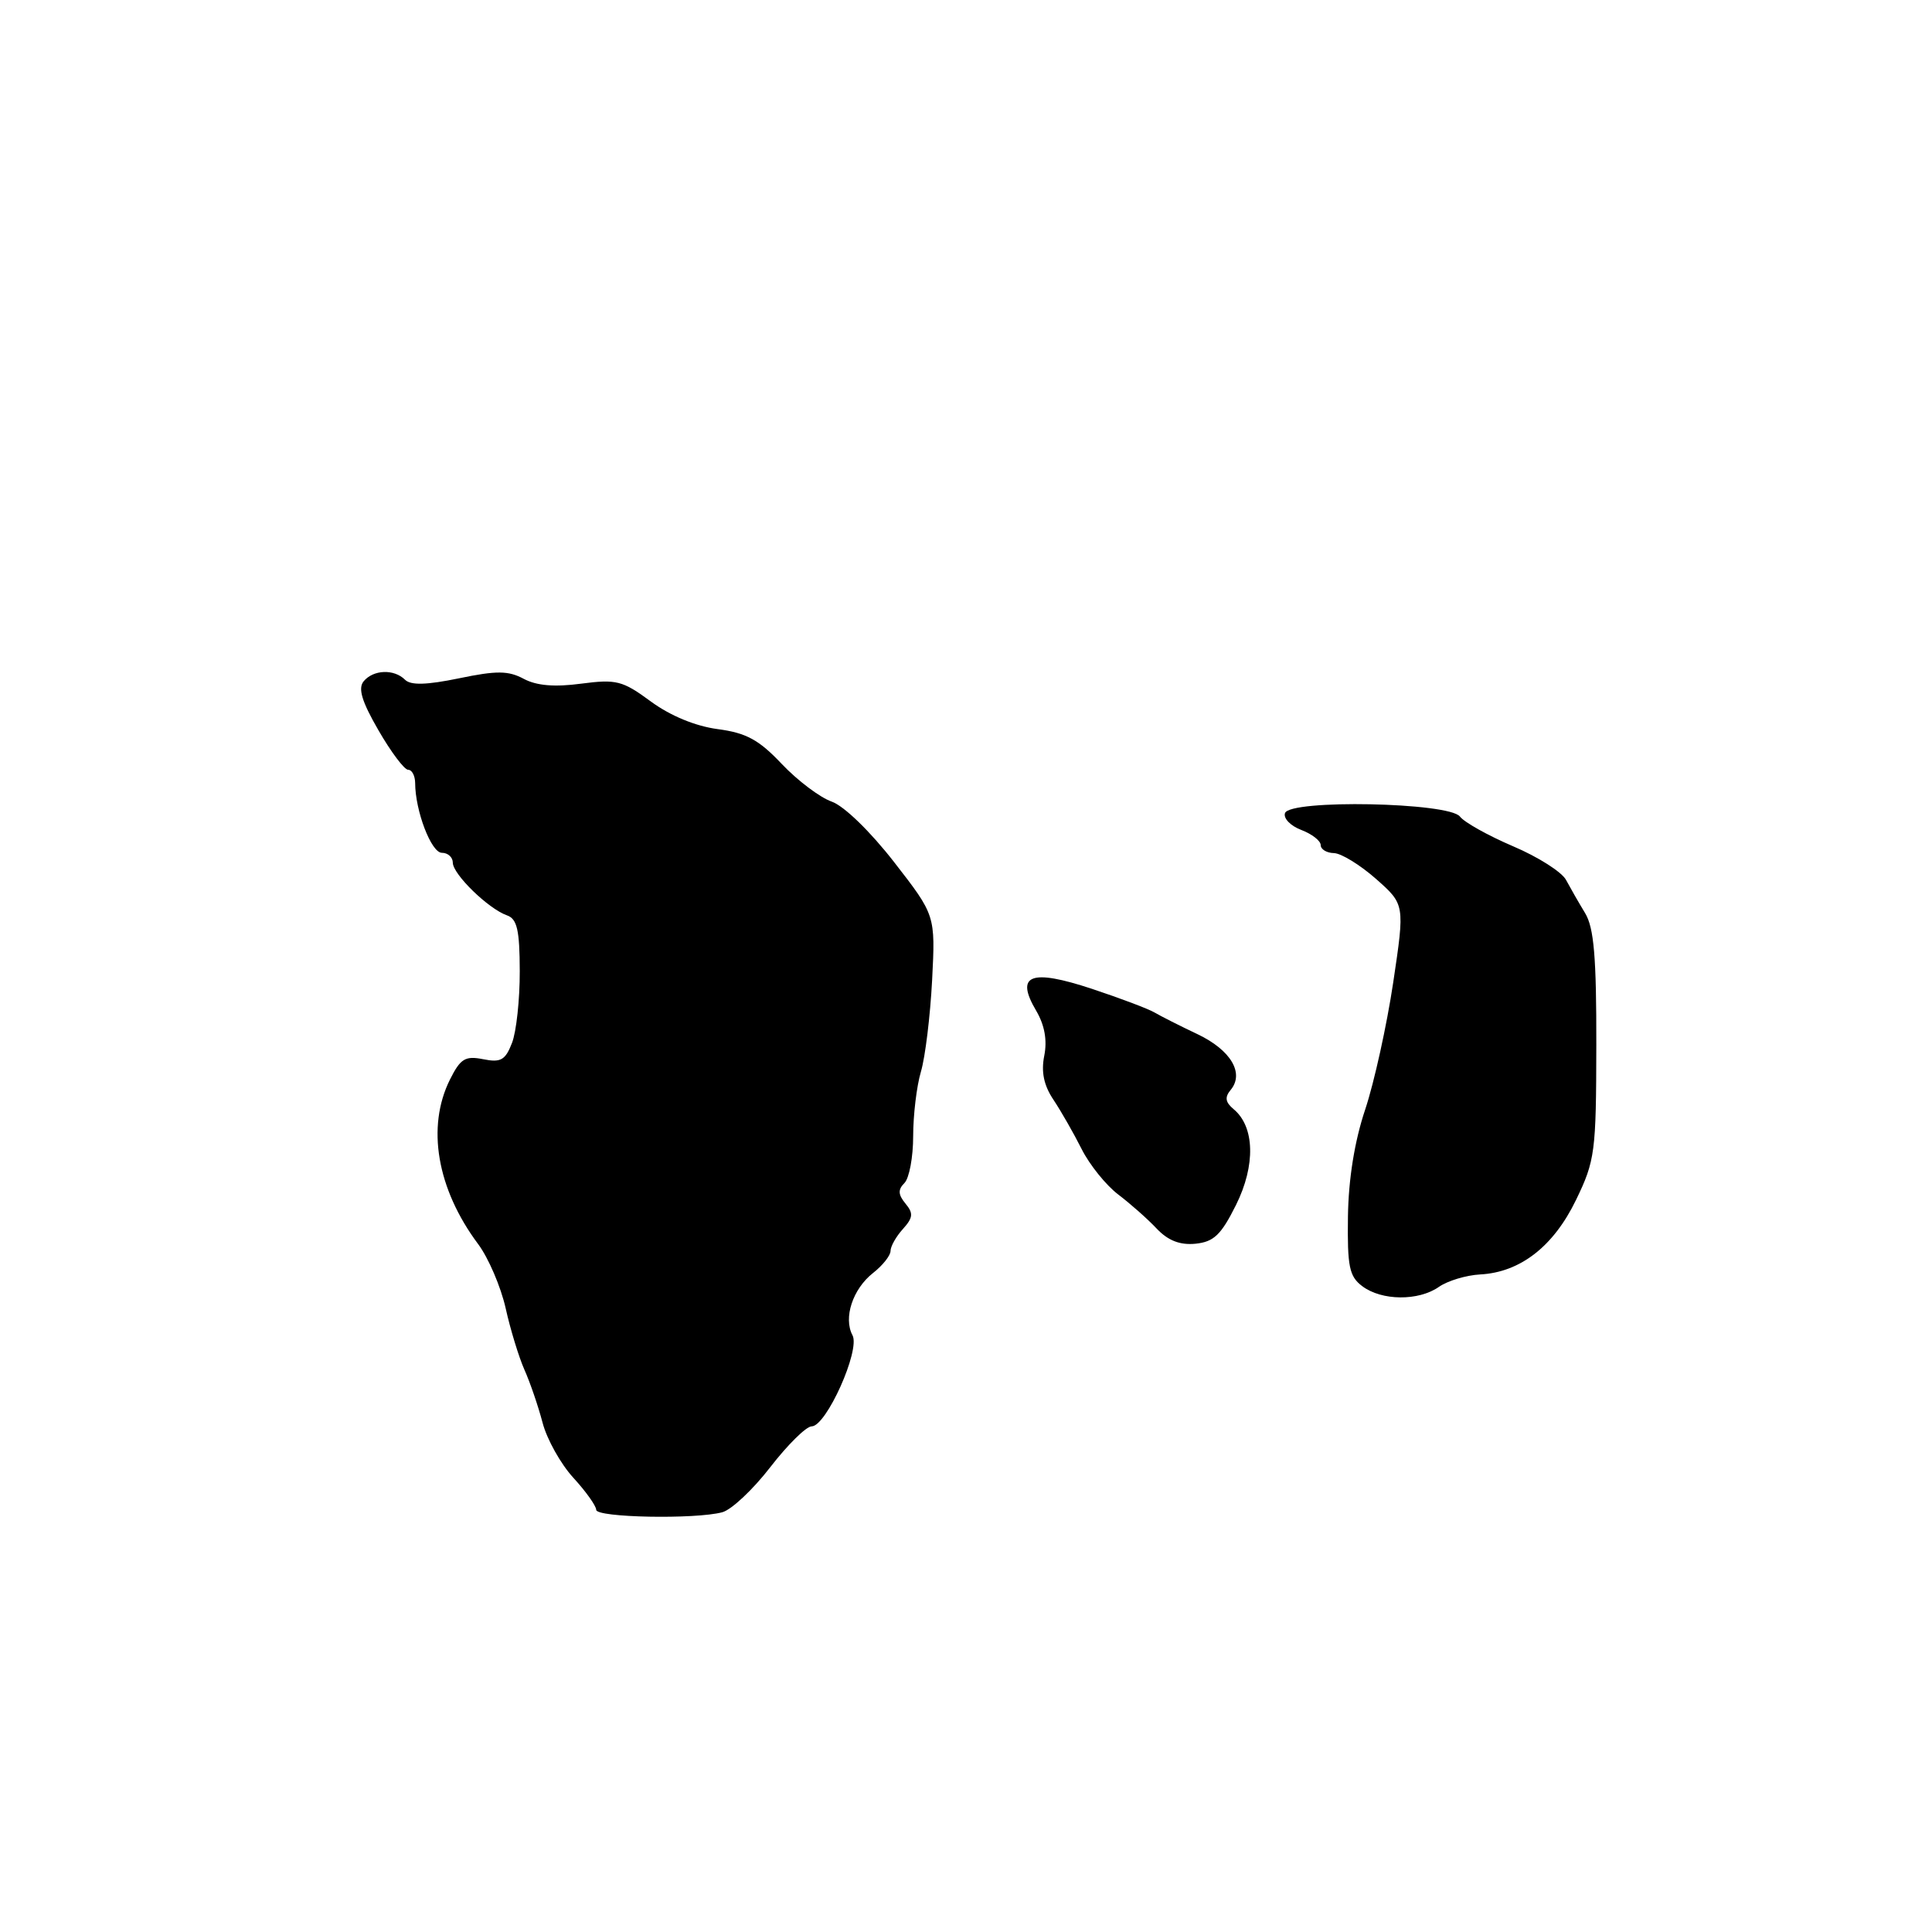 <?xml version="1.0" encoding="UTF-8" standalone="no"?>
<!DOCTYPE svg PUBLIC "-//W3C//DTD SVG 1.1//EN" "http://www.w3.org/Graphics/SVG/1.1/DTD/svg11.dtd" >
<svg xmlns="http://www.w3.org/2000/svg" xmlns:xlink="http://www.w3.org/1999/xlink" version="1.1" viewBox="0 0 256 256">
 <g >
 <path fill="currentColor"
d=" M 95.71 200.38 C 96.93 200.05 99.79 197.36 102.08 194.39 C 104.37 191.43 106.83 189.00 107.55 189.00 C 109.48 189.00 114.02 178.90 112.96 176.93 C 111.73 174.62 112.99 170.80 115.68 168.68 C 116.96 167.68 118.00 166.36 118.00 165.76 C 118.00 165.15 118.74 163.84 119.64 162.85 C 120.99 161.35 121.05 160.77 119.98 159.48 C 119.00 158.29 118.97 157.63 119.84 156.76 C 120.48 156.12 121.00 153.32 121.00 150.54 C 121.00 147.76 121.46 143.91 122.03 141.99 C 122.60 140.07 123.26 134.63 123.51 129.89 C 123.95 121.28 123.95 121.28 118.48 114.24 C 115.31 110.16 111.83 106.79 110.21 106.22 C 108.66 105.68 105.69 103.44 103.60 101.24 C 100.56 98.02 98.88 97.11 95.09 96.61 C 92.15 96.22 88.81 94.84 86.24 92.95 C 82.48 90.18 81.67 89.98 77.00 90.59 C 73.49 91.06 71.10 90.86 69.40 89.95 C 67.36 88.86 65.82 88.84 60.82 89.88 C 56.51 90.77 54.42 90.82 53.67 90.07 C 52.22 88.62 49.48 88.72 48.19 90.27 C 47.41 91.21 47.94 92.95 50.15 96.77 C 51.81 99.65 53.58 102.00 54.08 102.00 C 54.59 102.00 55.00 102.79 55.01 103.75 C 55.02 107.44 57.14 113.00 58.55 113.00 C 59.35 113.00 60.00 113.59 60.00 114.31 C 60.00 115.84 64.73 120.44 67.18 121.29 C 68.52 121.76 68.86 123.23 68.87 128.69 C 68.88 132.44 68.42 136.72 67.84 138.20 C 66.96 140.48 66.35 140.82 64.02 140.35 C 61.64 139.88 61.01 140.27 59.62 143.05 C 56.49 149.33 57.89 157.52 63.35 164.84 C 64.72 166.67 66.36 170.50 67.00 173.34 C 67.63 176.18 68.76 179.85 69.49 181.50 C 70.23 183.15 71.31 186.30 71.89 188.50 C 72.46 190.70 74.30 193.99 75.97 195.81 C 77.64 197.63 79.00 199.55 79.00 200.06 C 79.00 201.09 92.14 201.34 95.71 200.38 Z  M 190.66 170.52 C 191.82 169.71 194.28 168.97 196.13 168.87 C 201.44 168.59 205.85 165.16 208.83 159.00 C 211.35 153.80 211.50 152.68 211.52 138.50 C 211.54 126.85 211.21 122.94 210.04 121.00 C 209.20 119.62 208.07 117.64 207.51 116.60 C 206.96 115.55 203.80 113.54 200.50 112.14 C 197.20 110.73 194.03 108.96 193.45 108.20 C 192.01 106.31 170.90 105.90 170.27 107.74 C 170.03 108.43 171.00 109.43 172.42 109.97 C 173.84 110.51 175.00 111.41 175.00 111.98 C 175.00 112.54 175.79 113.02 176.75 113.04 C 177.71 113.06 180.22 114.60 182.33 116.46 C 186.15 119.84 186.15 119.84 184.61 130.17 C 183.76 135.85 182.09 143.43 180.90 147.00 C 179.49 151.20 178.68 156.22 178.61 161.21 C 178.52 167.82 178.78 169.13 180.50 170.42 C 183.07 172.37 187.96 172.41 190.66 170.52 Z  M 163.78 159.66 C 166.39 154.41 166.26 149.29 163.46 146.97 C 162.36 146.05 162.26 145.39 163.07 144.42 C 164.91 142.20 163.09 139.14 158.69 137.04 C 156.38 135.95 153.82 134.65 153.00 134.17 C 152.18 133.68 148.43 132.27 144.67 131.02 C 136.56 128.34 134.48 129.15 137.29 133.91 C 138.42 135.83 138.78 137.83 138.37 139.89 C 137.94 142.04 138.31 143.82 139.60 145.74 C 140.61 147.26 142.29 150.20 143.33 152.27 C 144.37 154.34 146.55 157.04 148.16 158.27 C 149.78 159.50 152.08 161.53 153.27 162.80 C 154.78 164.39 156.35 165.00 158.41 164.80 C 160.84 164.55 161.80 163.63 163.78 159.66 Z "/>
</g>
</svg>